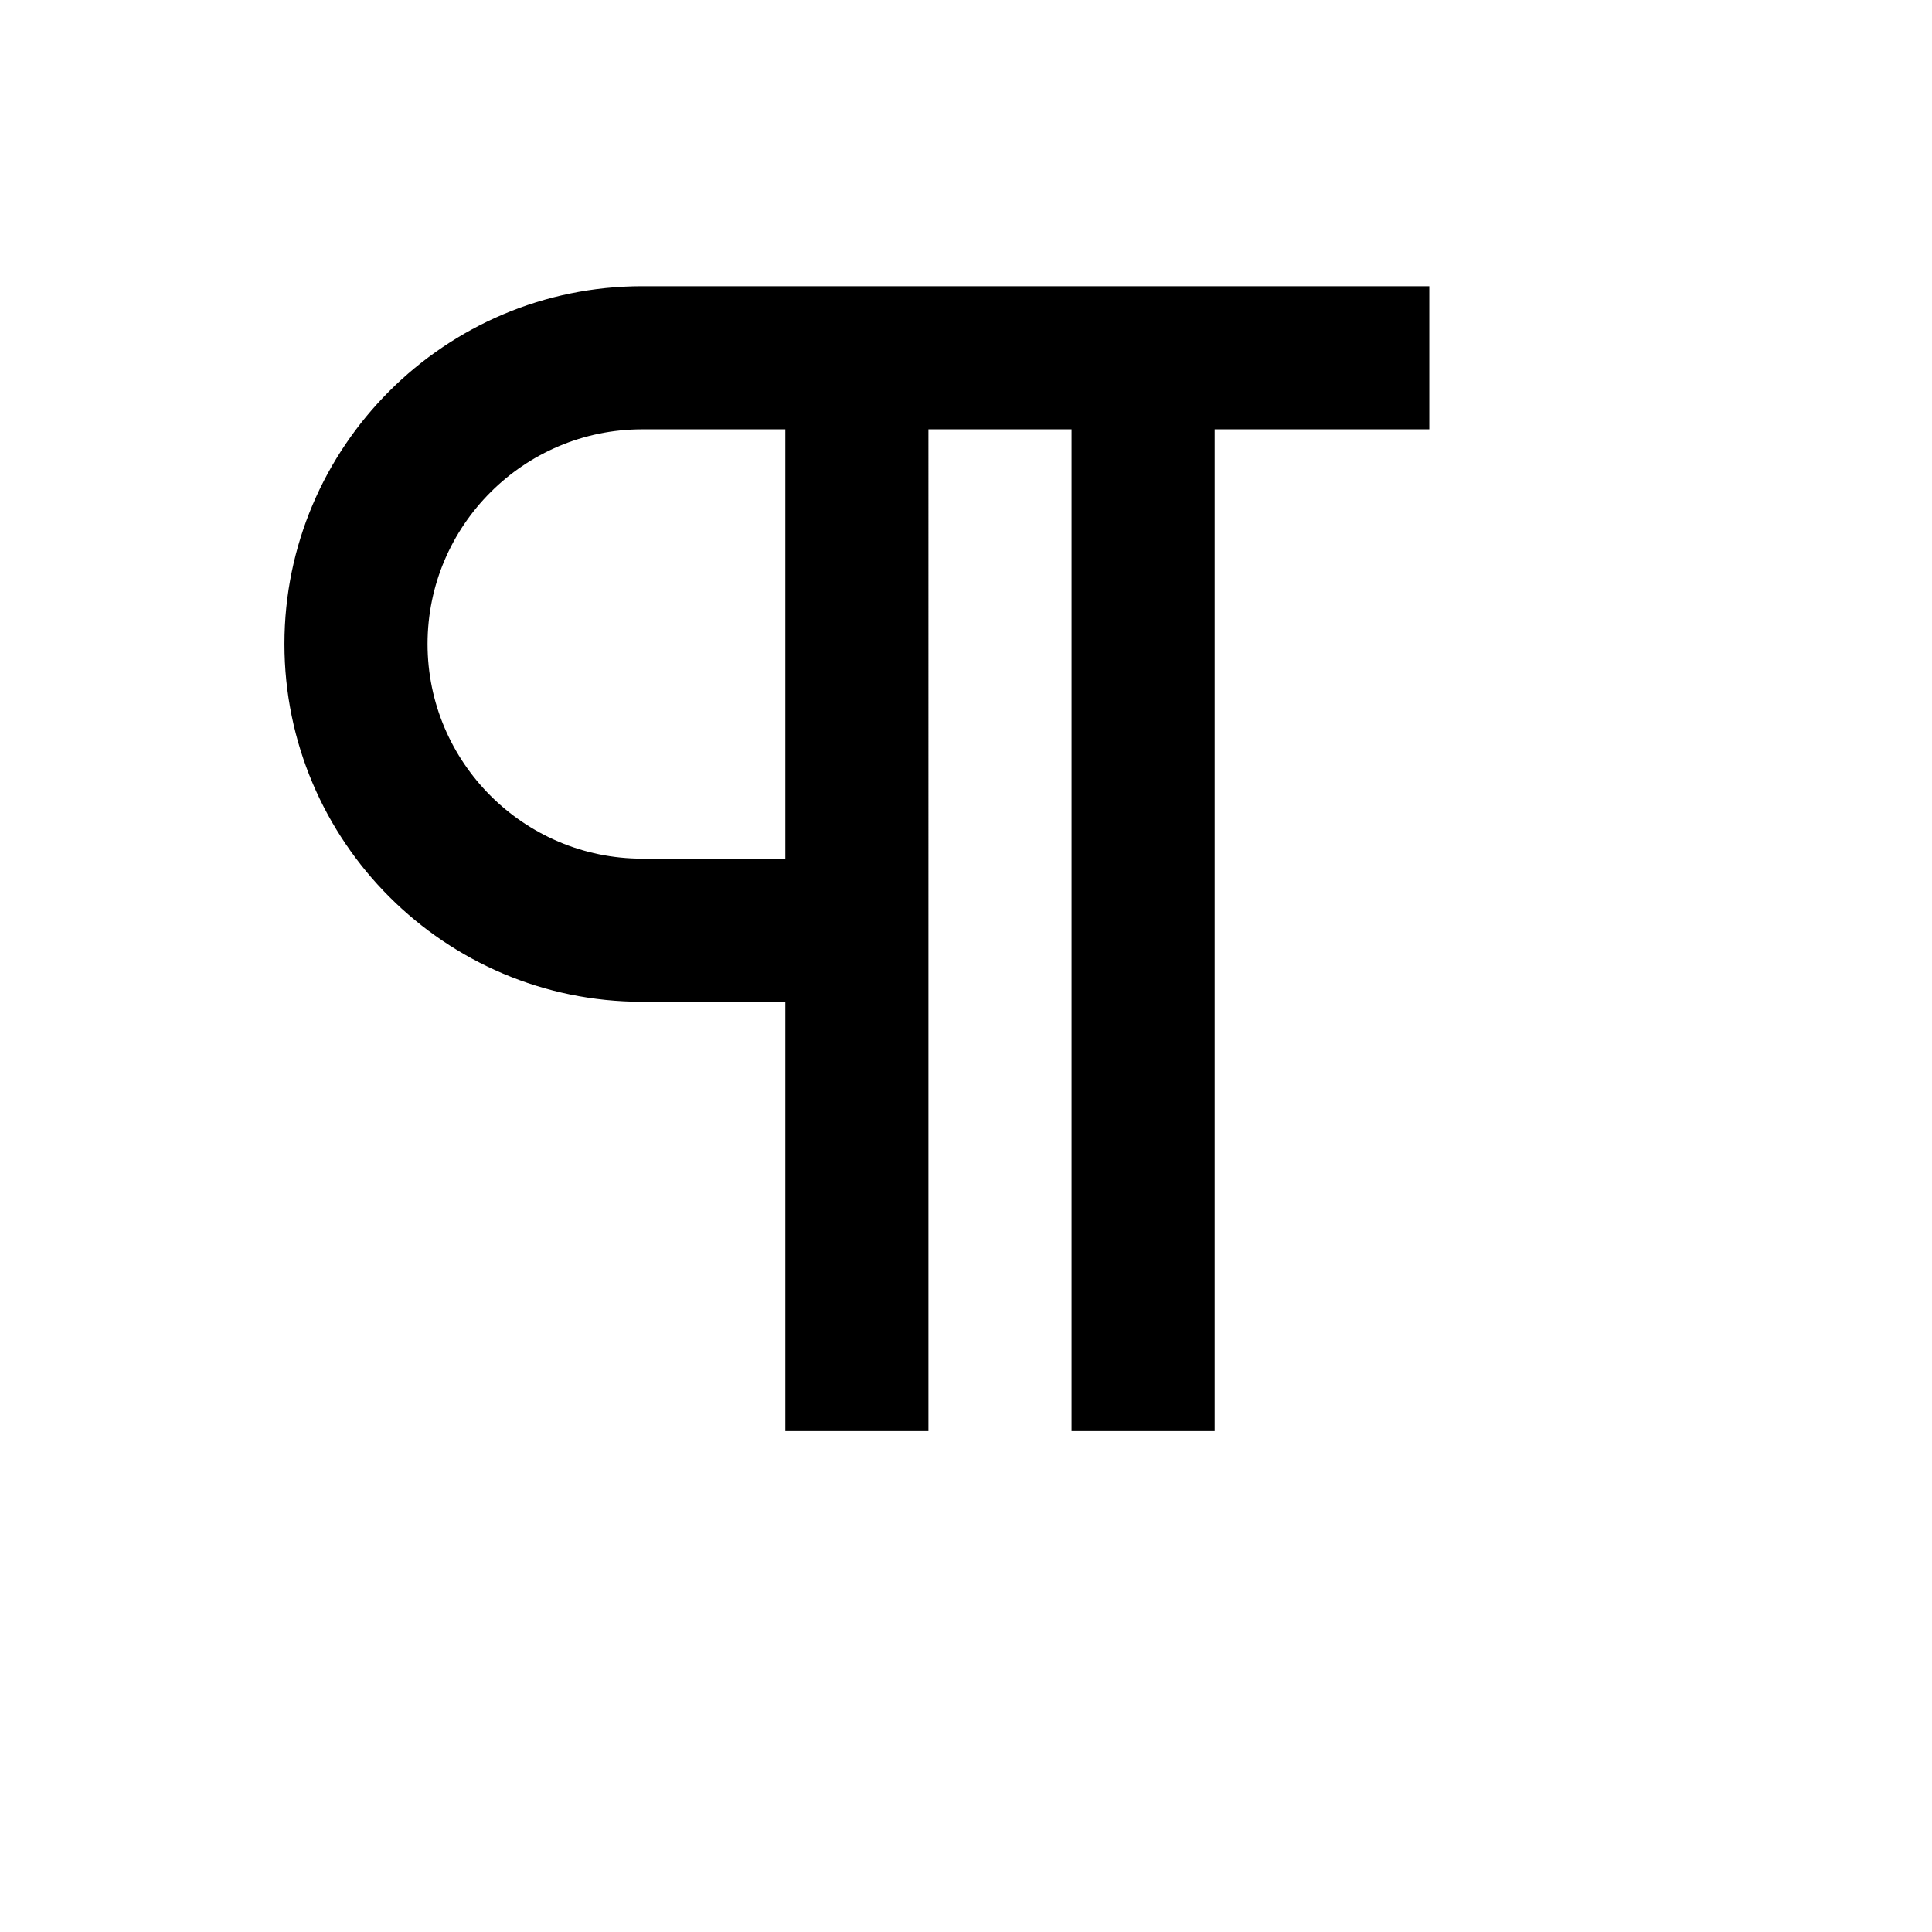 <svg viewBox="0 0 2160 2160" version="1.1" xmlns="http://www.w3.org/2000/svg" height="18pt" width="18pt">
    <path d="M718 480h160v480H718c-132.32 0-240-107.68-240-240s107.68-240 240-240m0 640h160v480h160V480h160v1120h160V480h240V320H718c-220.56 0-400 179.44-400 400s179.44 400 400 400" stroke="none" stroke-width="1" fill-rule="evenodd"/>
</svg>
